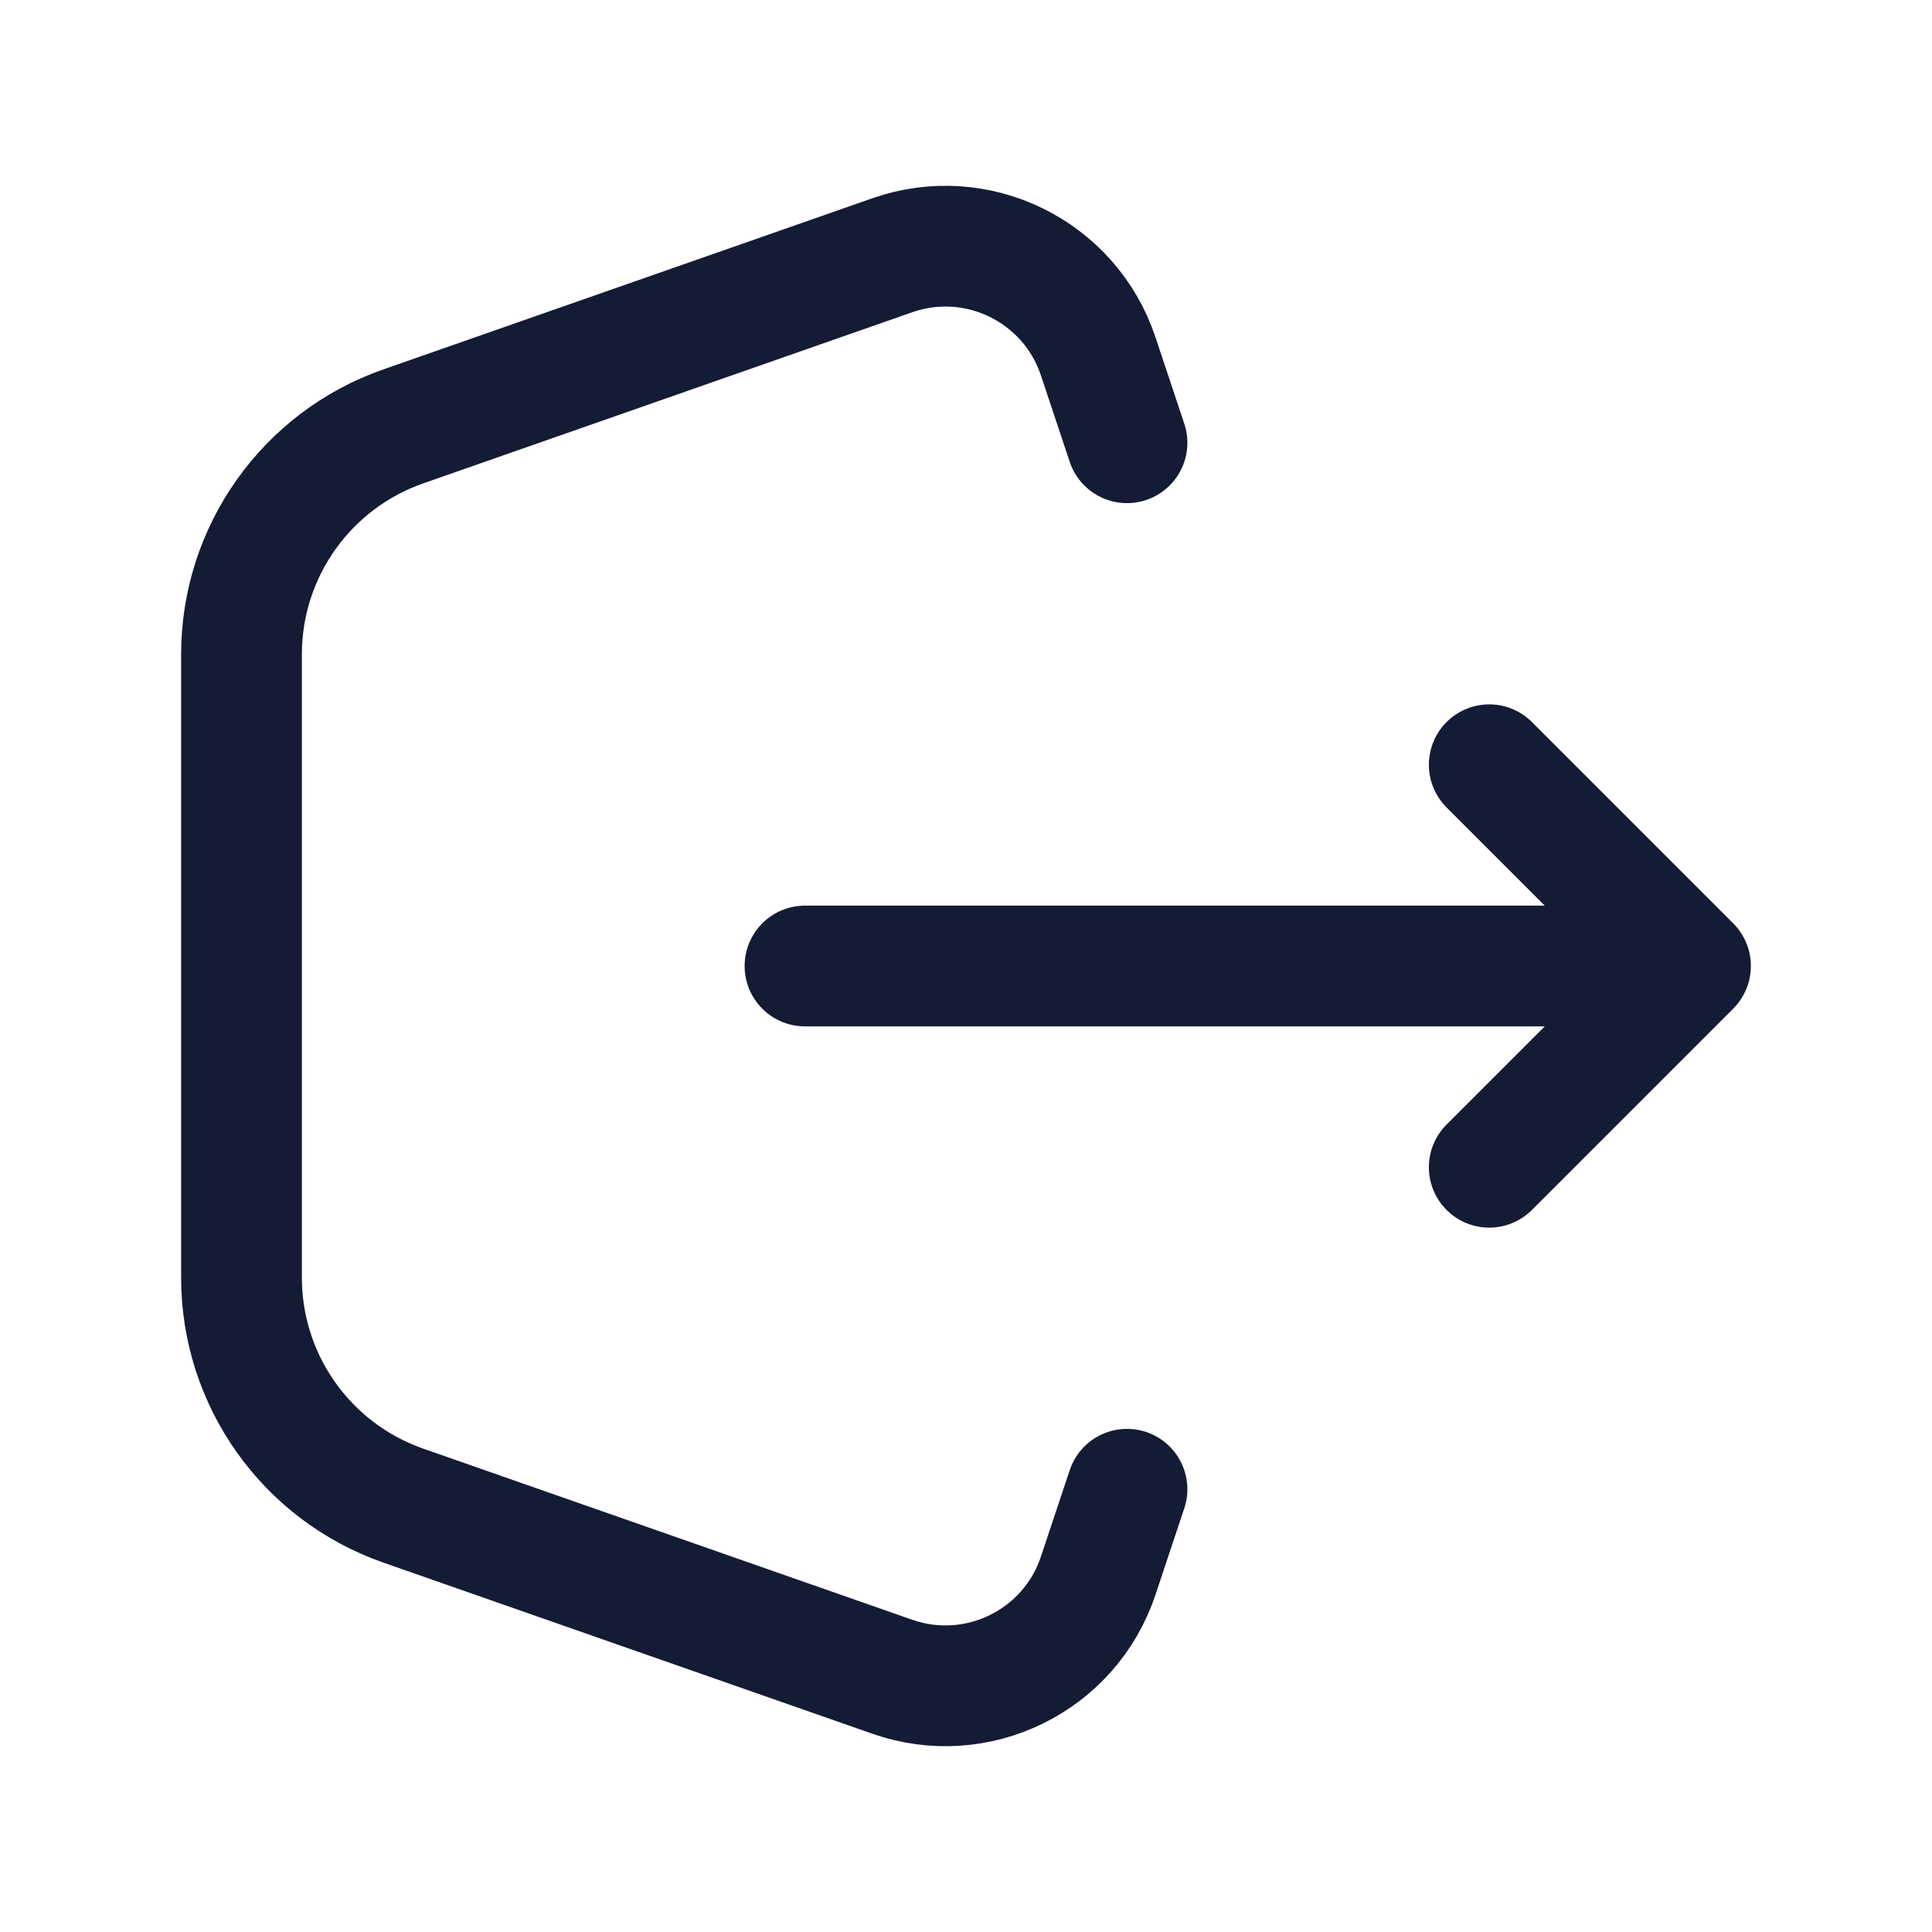 <svg width="24" height="24" viewBox="0 0 24 24" fill="none" xmlns="http://www.w3.org/2000/svg">
<path d="M14 18.5L13.642 19.574C13.289 20.633 12.137 21.198 11.084 20.829L5.009 18.703C3.806 18.282 3 17.146 3 15.872L3 8.128C3 6.854 3.806 5.718 5.009 5.297L11.084 3.171C12.137 2.802 13.289 3.367 13.642 4.426L14 5.5" stroke="#141B34" stroke-width="1.5" stroke-linecap="round" stroke-linejoin="round"/>
<path d="M18.5 9.5L21 12L18.5 14.5M10 12L20.391 12" stroke="#141B34" stroke-width="1.5" stroke-linecap="round" stroke-linejoin="round"/>
</svg>
